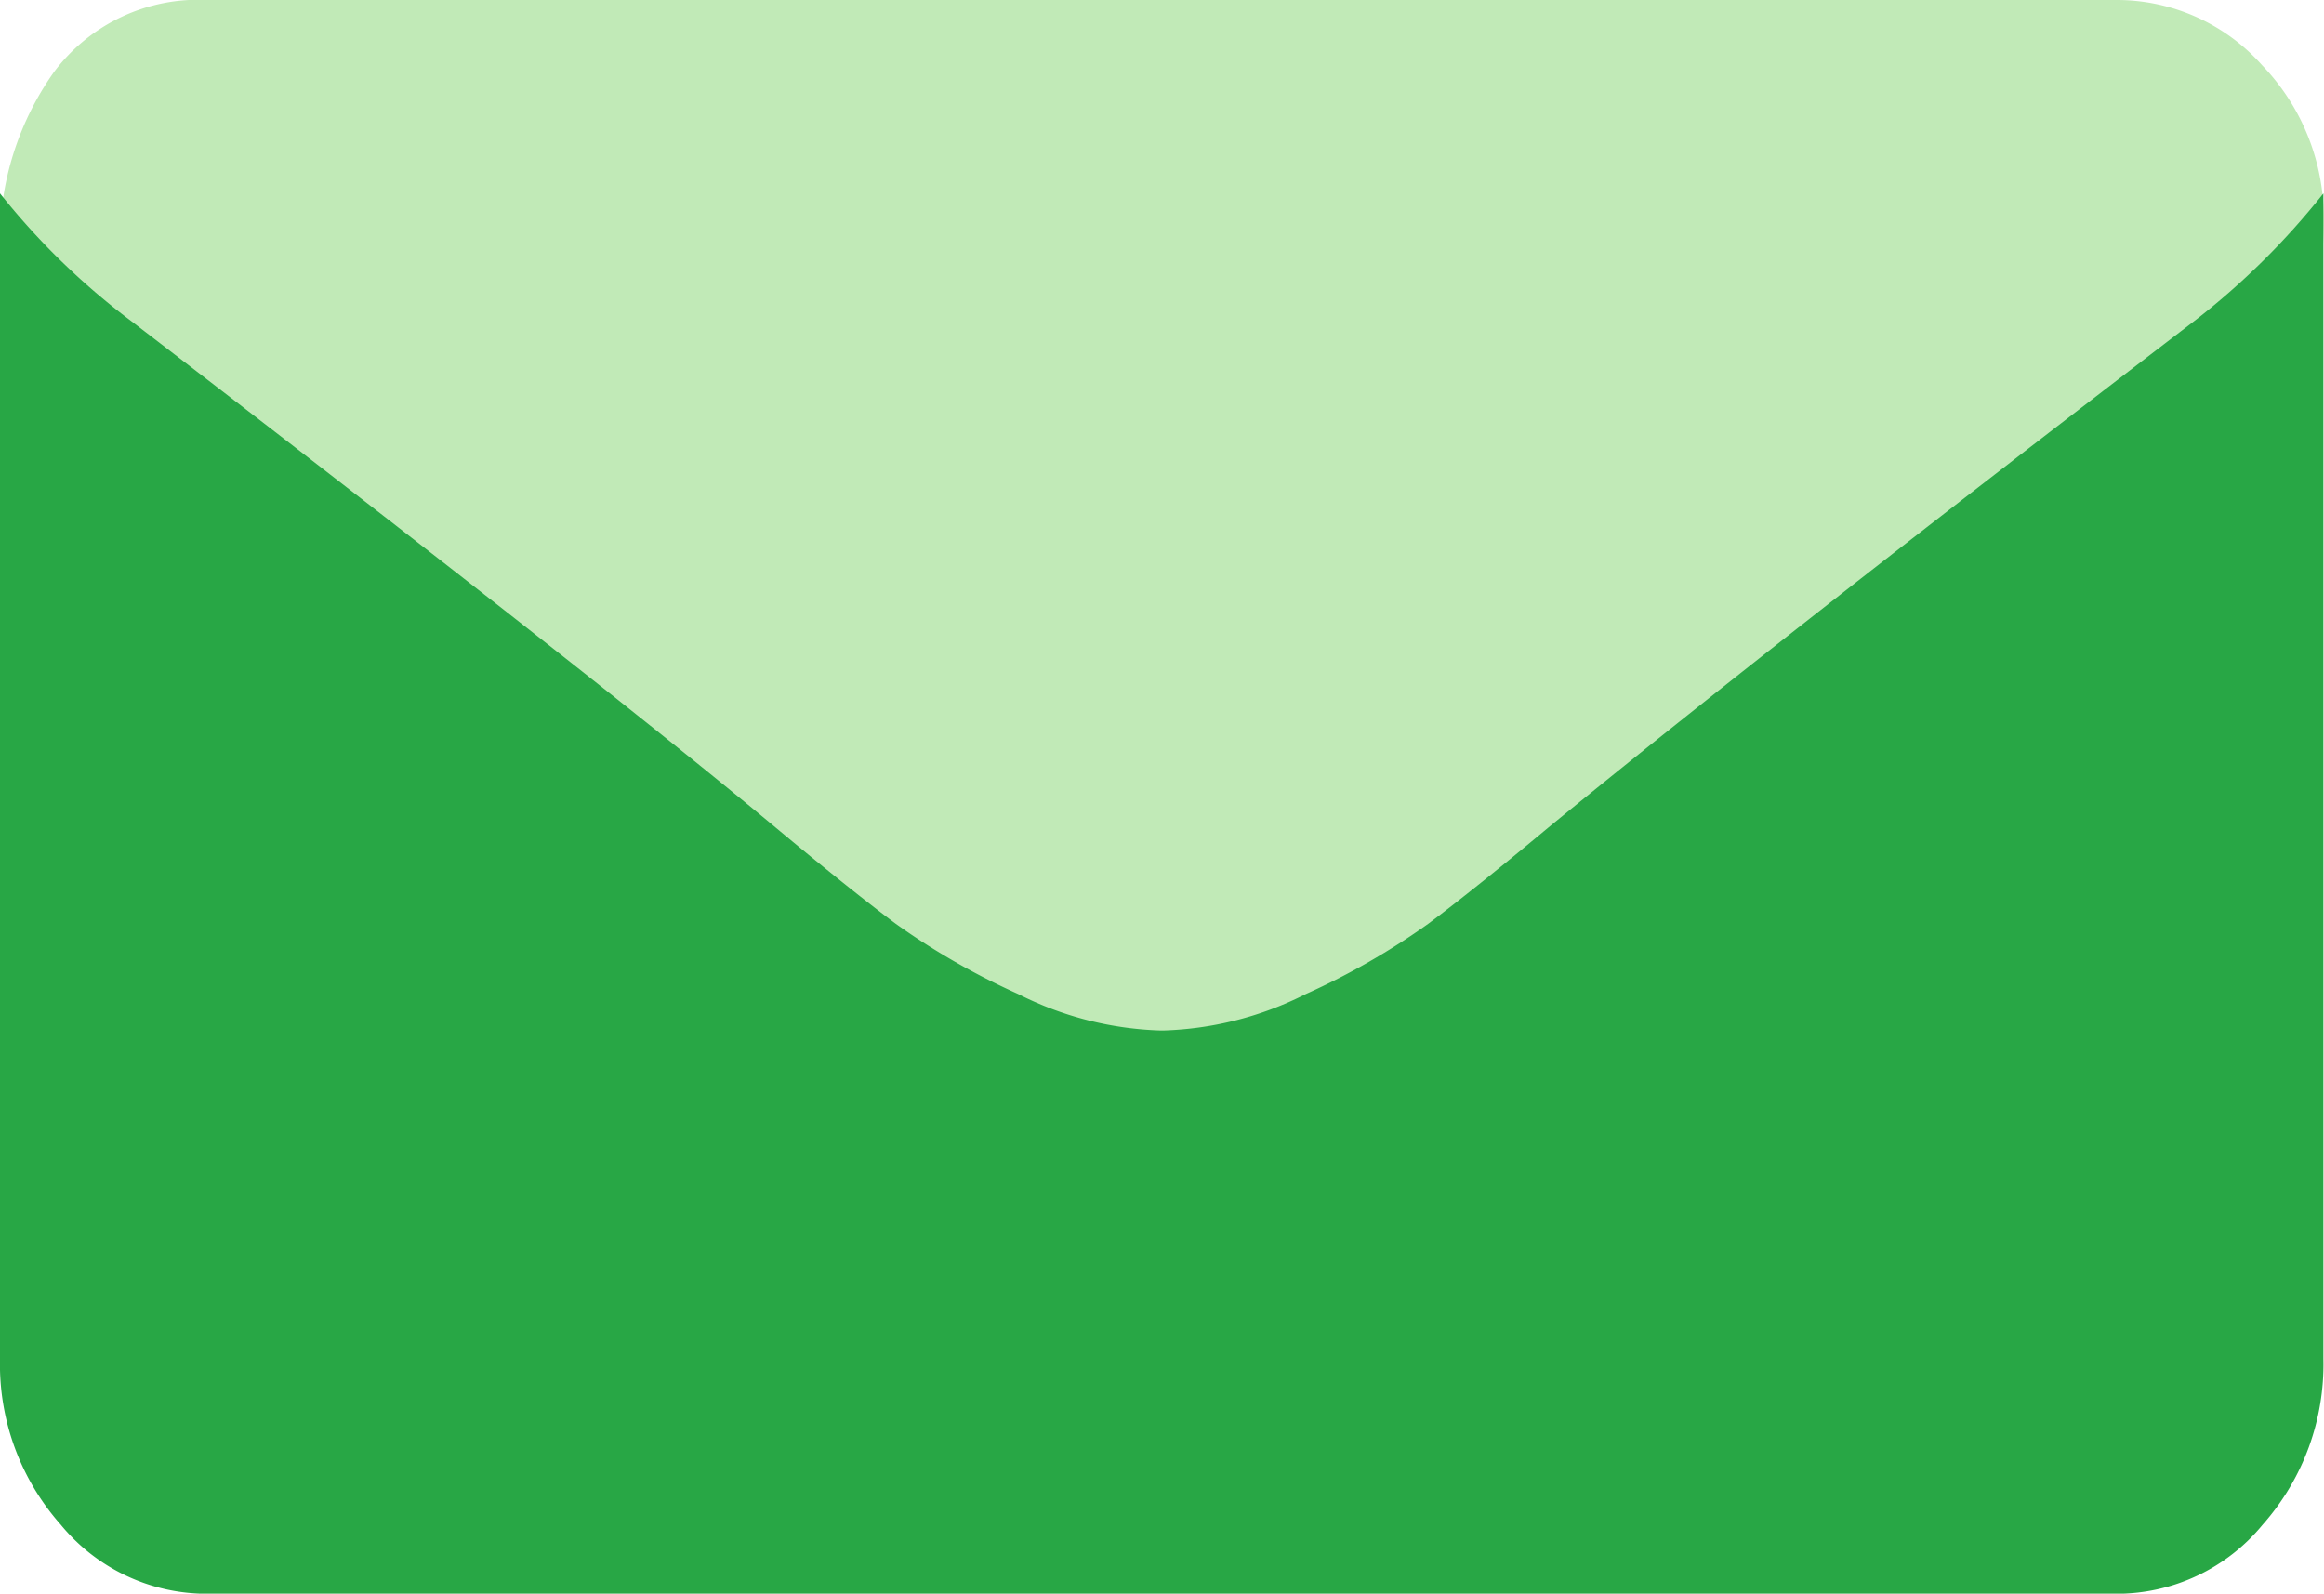 <svg height="13.11" viewBox="0 0 19.115 13.11" width="19.115" xmlns="http://www.w3.org/2000/svg">
<!--    <defs>-->
<!--        <style>.a{fill:#e8ebf1;}.b{fill:#c1c5cc;}</style>-->
<!--    </defs>-->
    <path class="a" fill="#c1eab7"
        d="M1.835,59.78q.363.274,2.187,1.629t2.795,2.086q.107.08.453.349t.576.434q.229.166.555.371a3.125,3.125,0,0,0,.613.308,1.589,1.589,0,0,0,.533.1h.021a1.591,1.591,0,0,0,.533-.1,3.127,3.127,0,0,0,.613-.308q.325-.206.555-.371t.576-.434q.347-.269.453-.349l4.992-3.714a5.268,5.268,0,0,0,1.3-1.406,3.167,3.167,0,0,0,.523-1.726,1.815,1.815,0,0,0-.507-1.292,1.6,1.6,0,0,0-1.2-.537H1.707a1.482,1.482,0,0,0-1.264.594A2.419,2.419,0,0,0,0,56.9a2.78,2.78,0,0,0,.587,1.56A5.489,5.489,0,0,0,1.835,59.78Z"
        transform="translate(0 -54.82)" />
    <path class="b"
        fill="#28a745"
        d="M18.048,185.487q-3.5,2.68-5.312,4.166-.608.507-.987.791a5.861,5.861,0,0,1-1.008.579,2.771,2.771,0,0,1-1.173.3H9.547a2.772,2.772,0,0,1-1.173-.3,5.864,5.864,0,0,1-1.008-.579q-.379-.284-.987-.791-1.44-1.2-5.3-4.166A5.914,5.914,0,0,1,0,184.437v9.587a1.99,1.99,0,0,0,.5,1.365,1.554,1.554,0,0,0,1.205.568h15.7a1.554,1.554,0,0,0,1.205-.568,1.99,1.99,0,0,0,.5-1.365v-9.587A6.168,6.168,0,0,1,18.048,185.487Z"
        transform="translate(0 -182.846)" />
</svg>